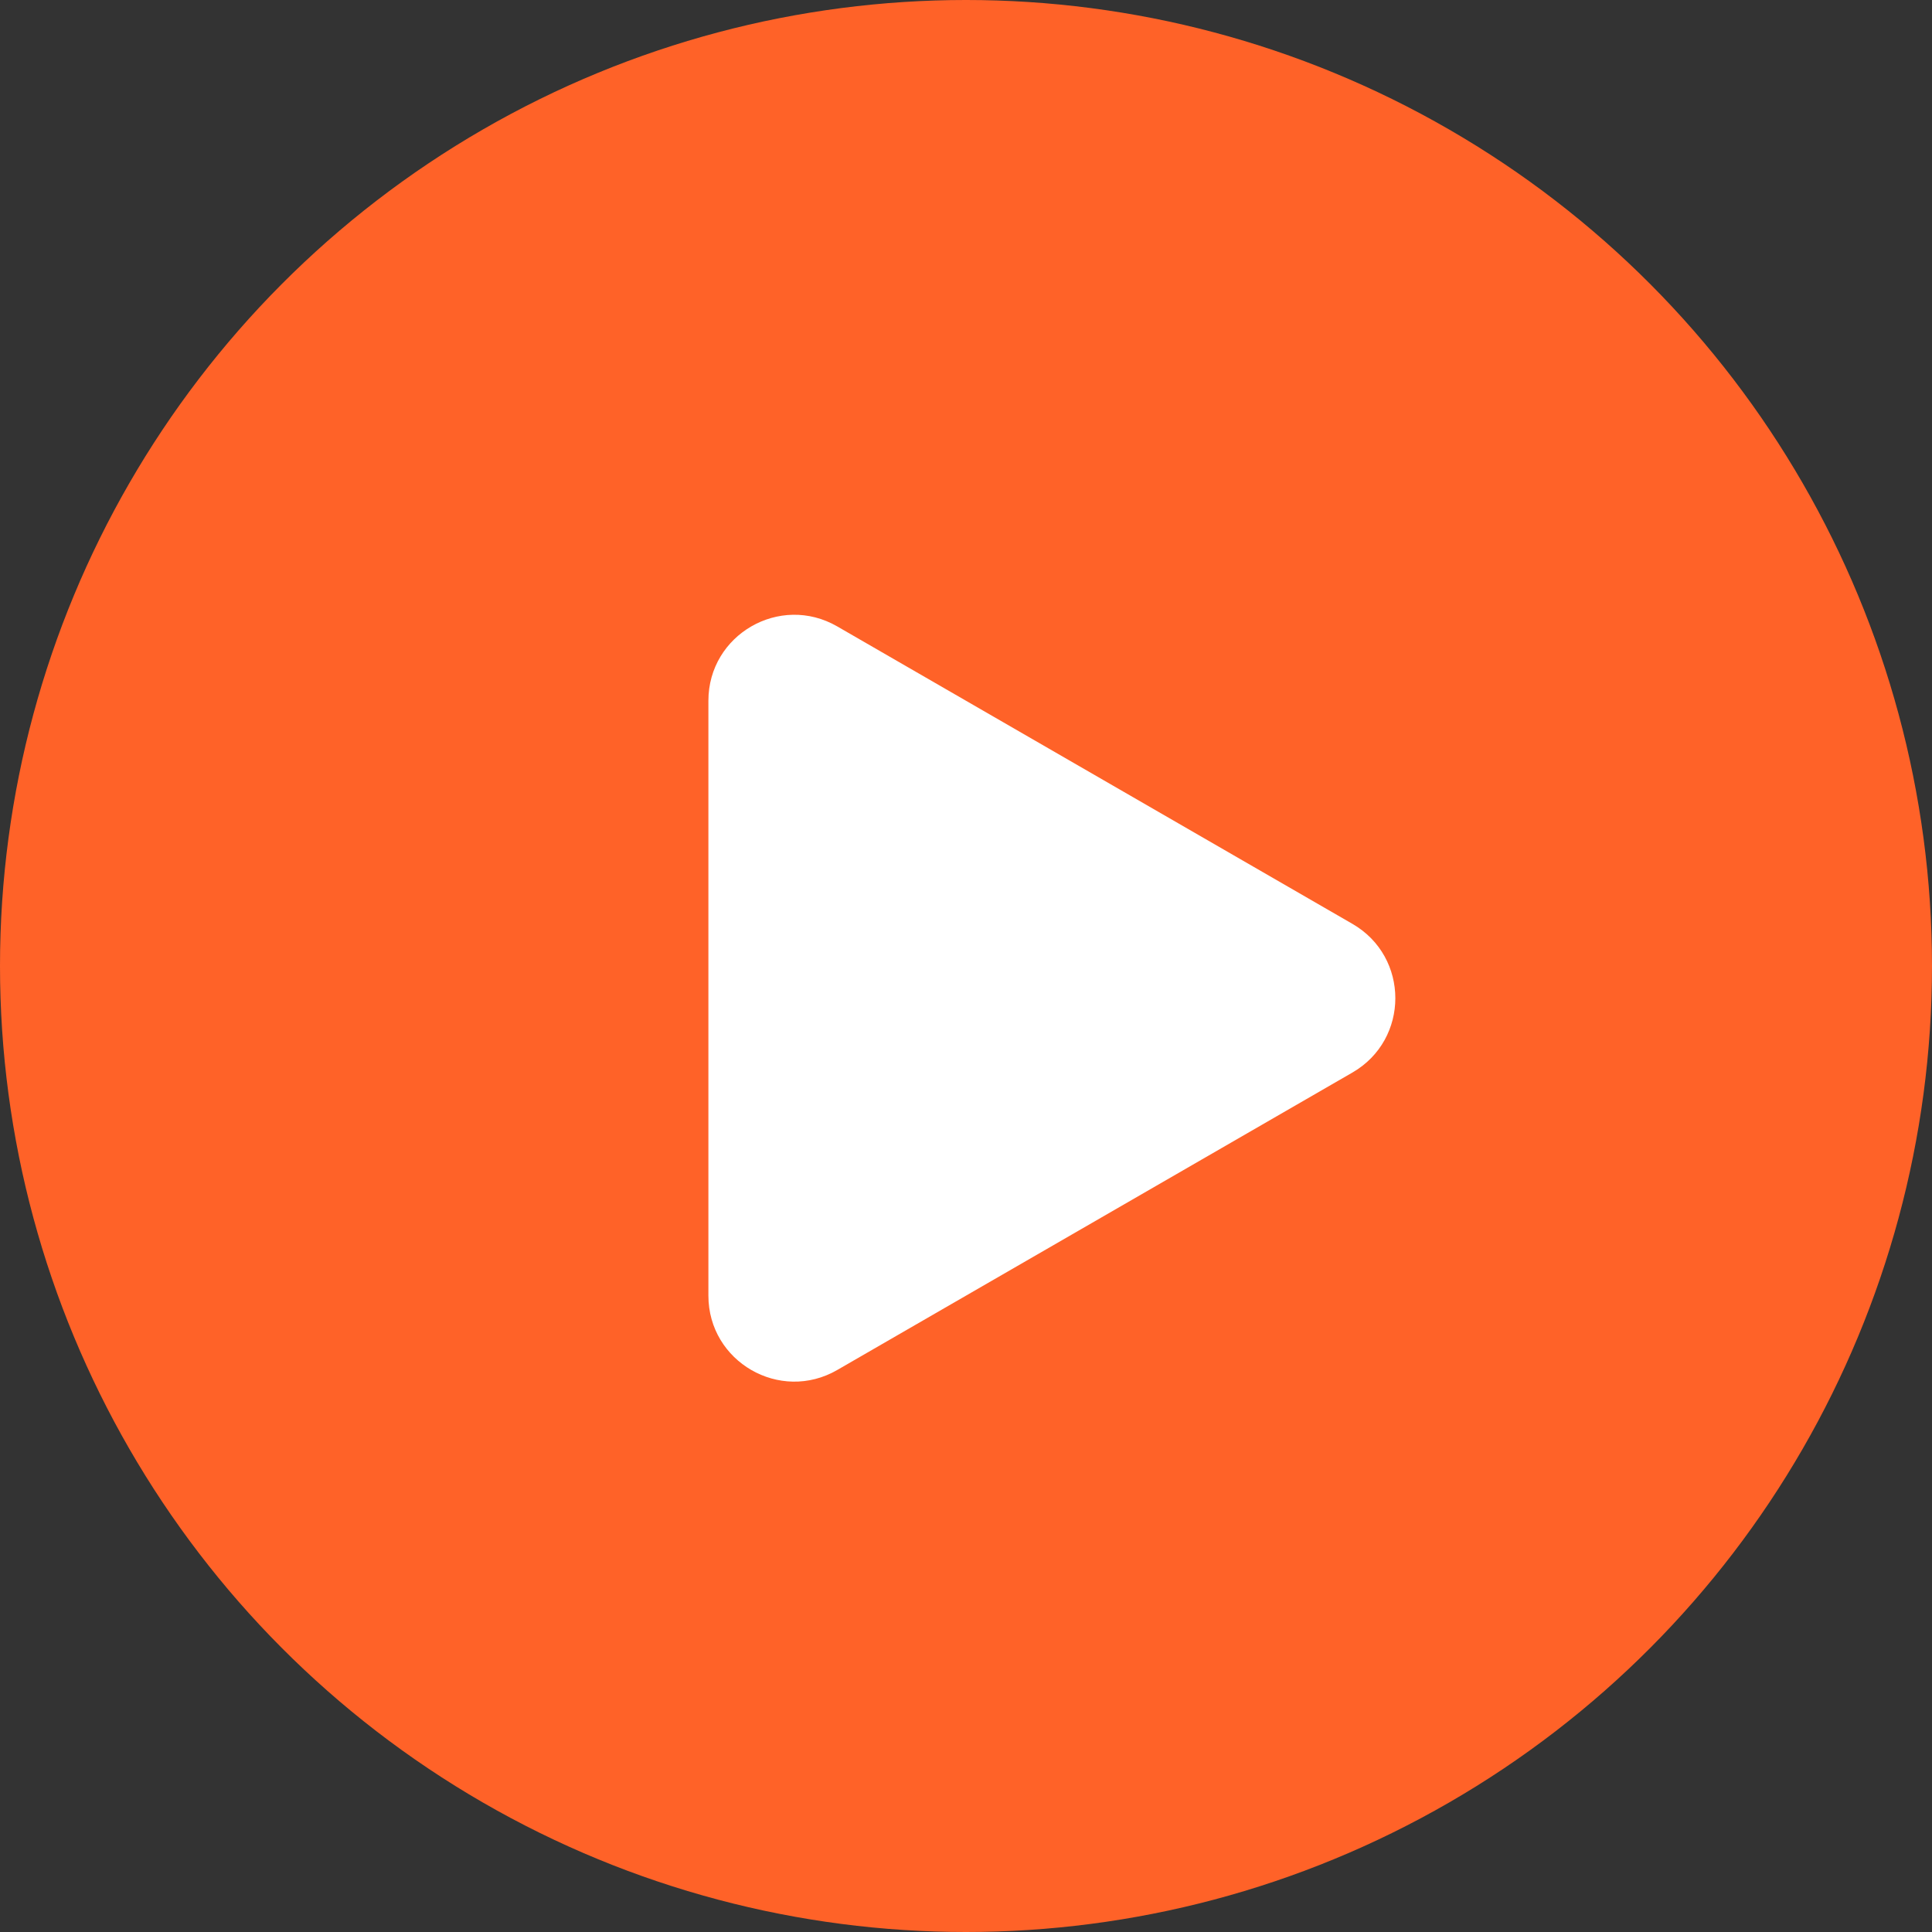 <svg width="60" height="60" viewBox="0 0 60 60" fill="none" xmlns="http://www.w3.org/2000/svg">
<rect x="0" y="0" width="60" height="60" fill="#333333" stroke="none"/>
<g id="rec_button">
<circle id="Ellipse 46" cx="30" cy="30" r="30" fill="#FF6228"/>
<path id="Polygon 13" d="M42 28.691C43.778 29.717 43.778 32.283 42 33.309L26 42.547C24.222 43.573 22 42.29 22 40.238L22 21.762C22 19.71 24.222 18.427 26 19.453L42 28.691Z" fill="white"/>
</g>
</svg>

